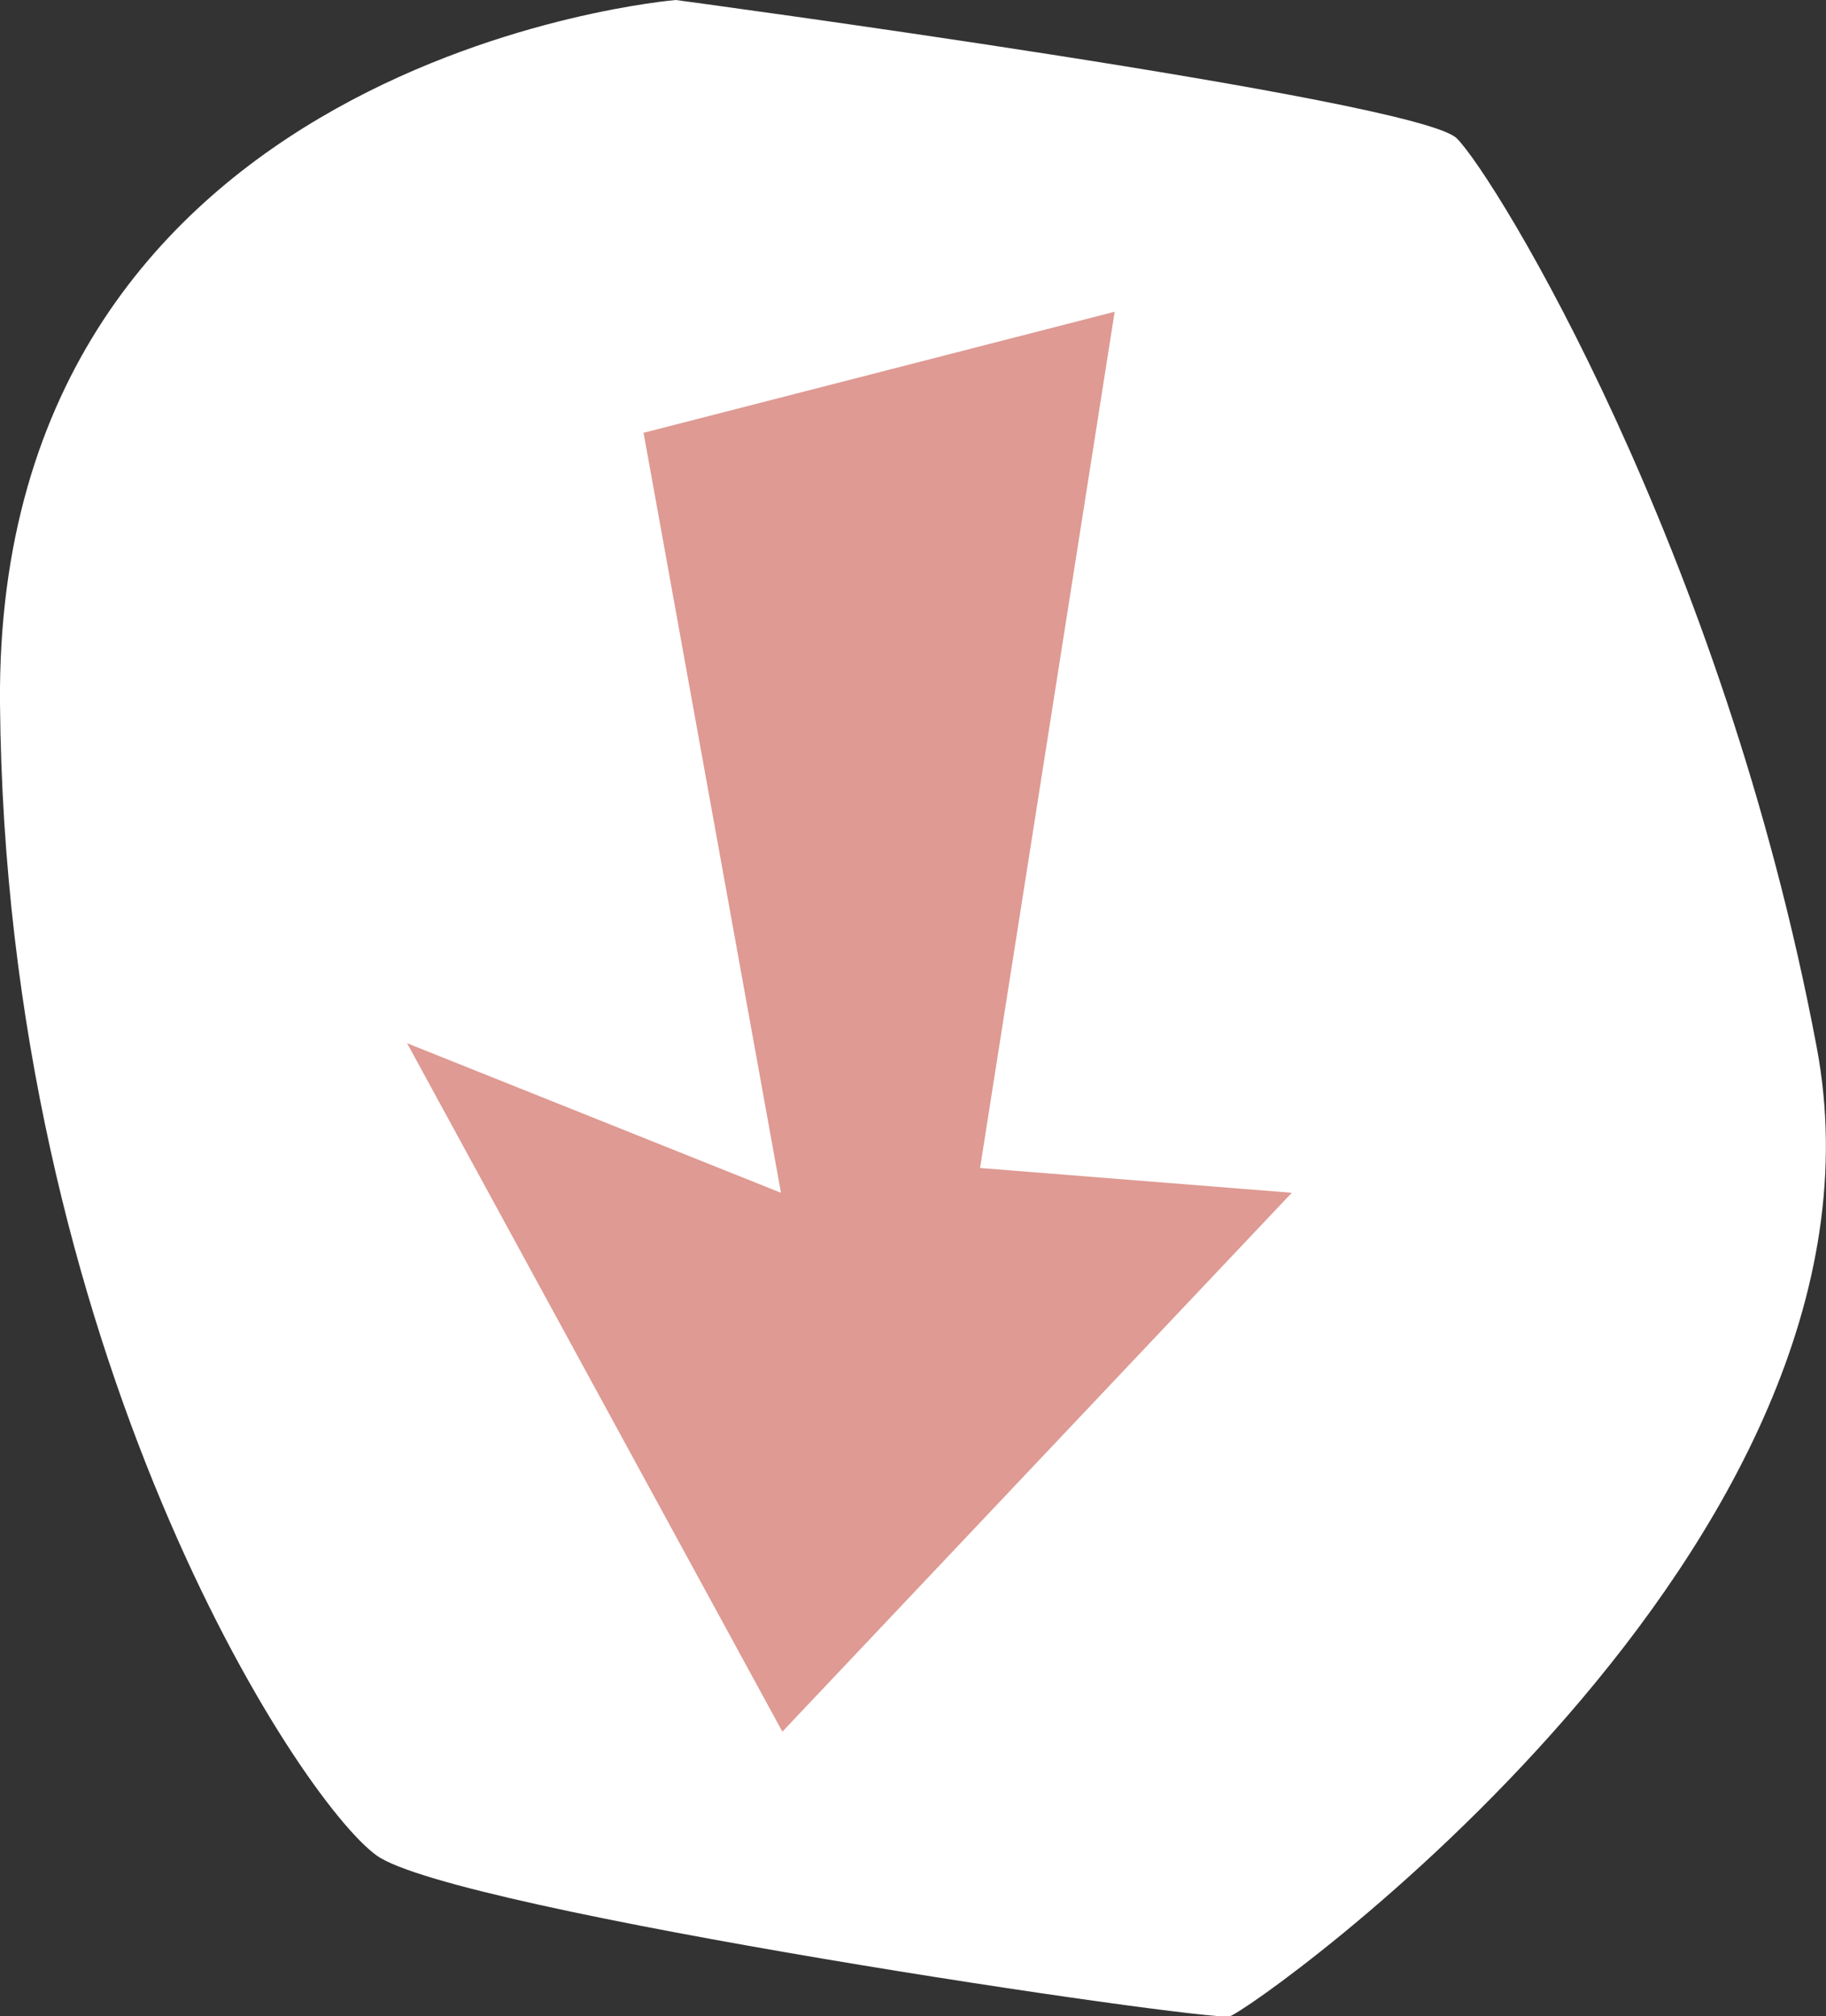 <?xml version="1.0" encoding="UTF-8"?>
<svg id="Calque_8" data-name="Calque 8" xmlns="http://www.w3.org/2000/svg" viewBox="0 0 39.07 43.14">
  <rect x="0" y="0" width="39.07" height="43.14" fill="#333333" stroke="none"/>
  <defs>
    <style>
      .cls-1 {
        fill: #de9a93;
      }

      .cls-1, .cls-2 {
        stroke-width: 0px;
      }

      .cls-2 {
        fill: #fff;
      }
    </style>
  </defs>
  <path class="cls-2" d="M14.46,0S-.12,1.19,0,15.05c.12,13.87,6.4,23.46,8.06,24.65s17.78,3.56,18.25,3.44,14.58-10.07,12.56-20.74c-2.01-10.67-6.87-18.61-7.7-19.44S14.46,0,14.46,0Z"/>
  <polygon class="cls-1" points="23.85 6.67 13.77 9.26 16.71 25.52 8.71 22.32 16.74 37.05 27.64 25.52 20.97 24.99 23.85 6.67"/>
</svg>